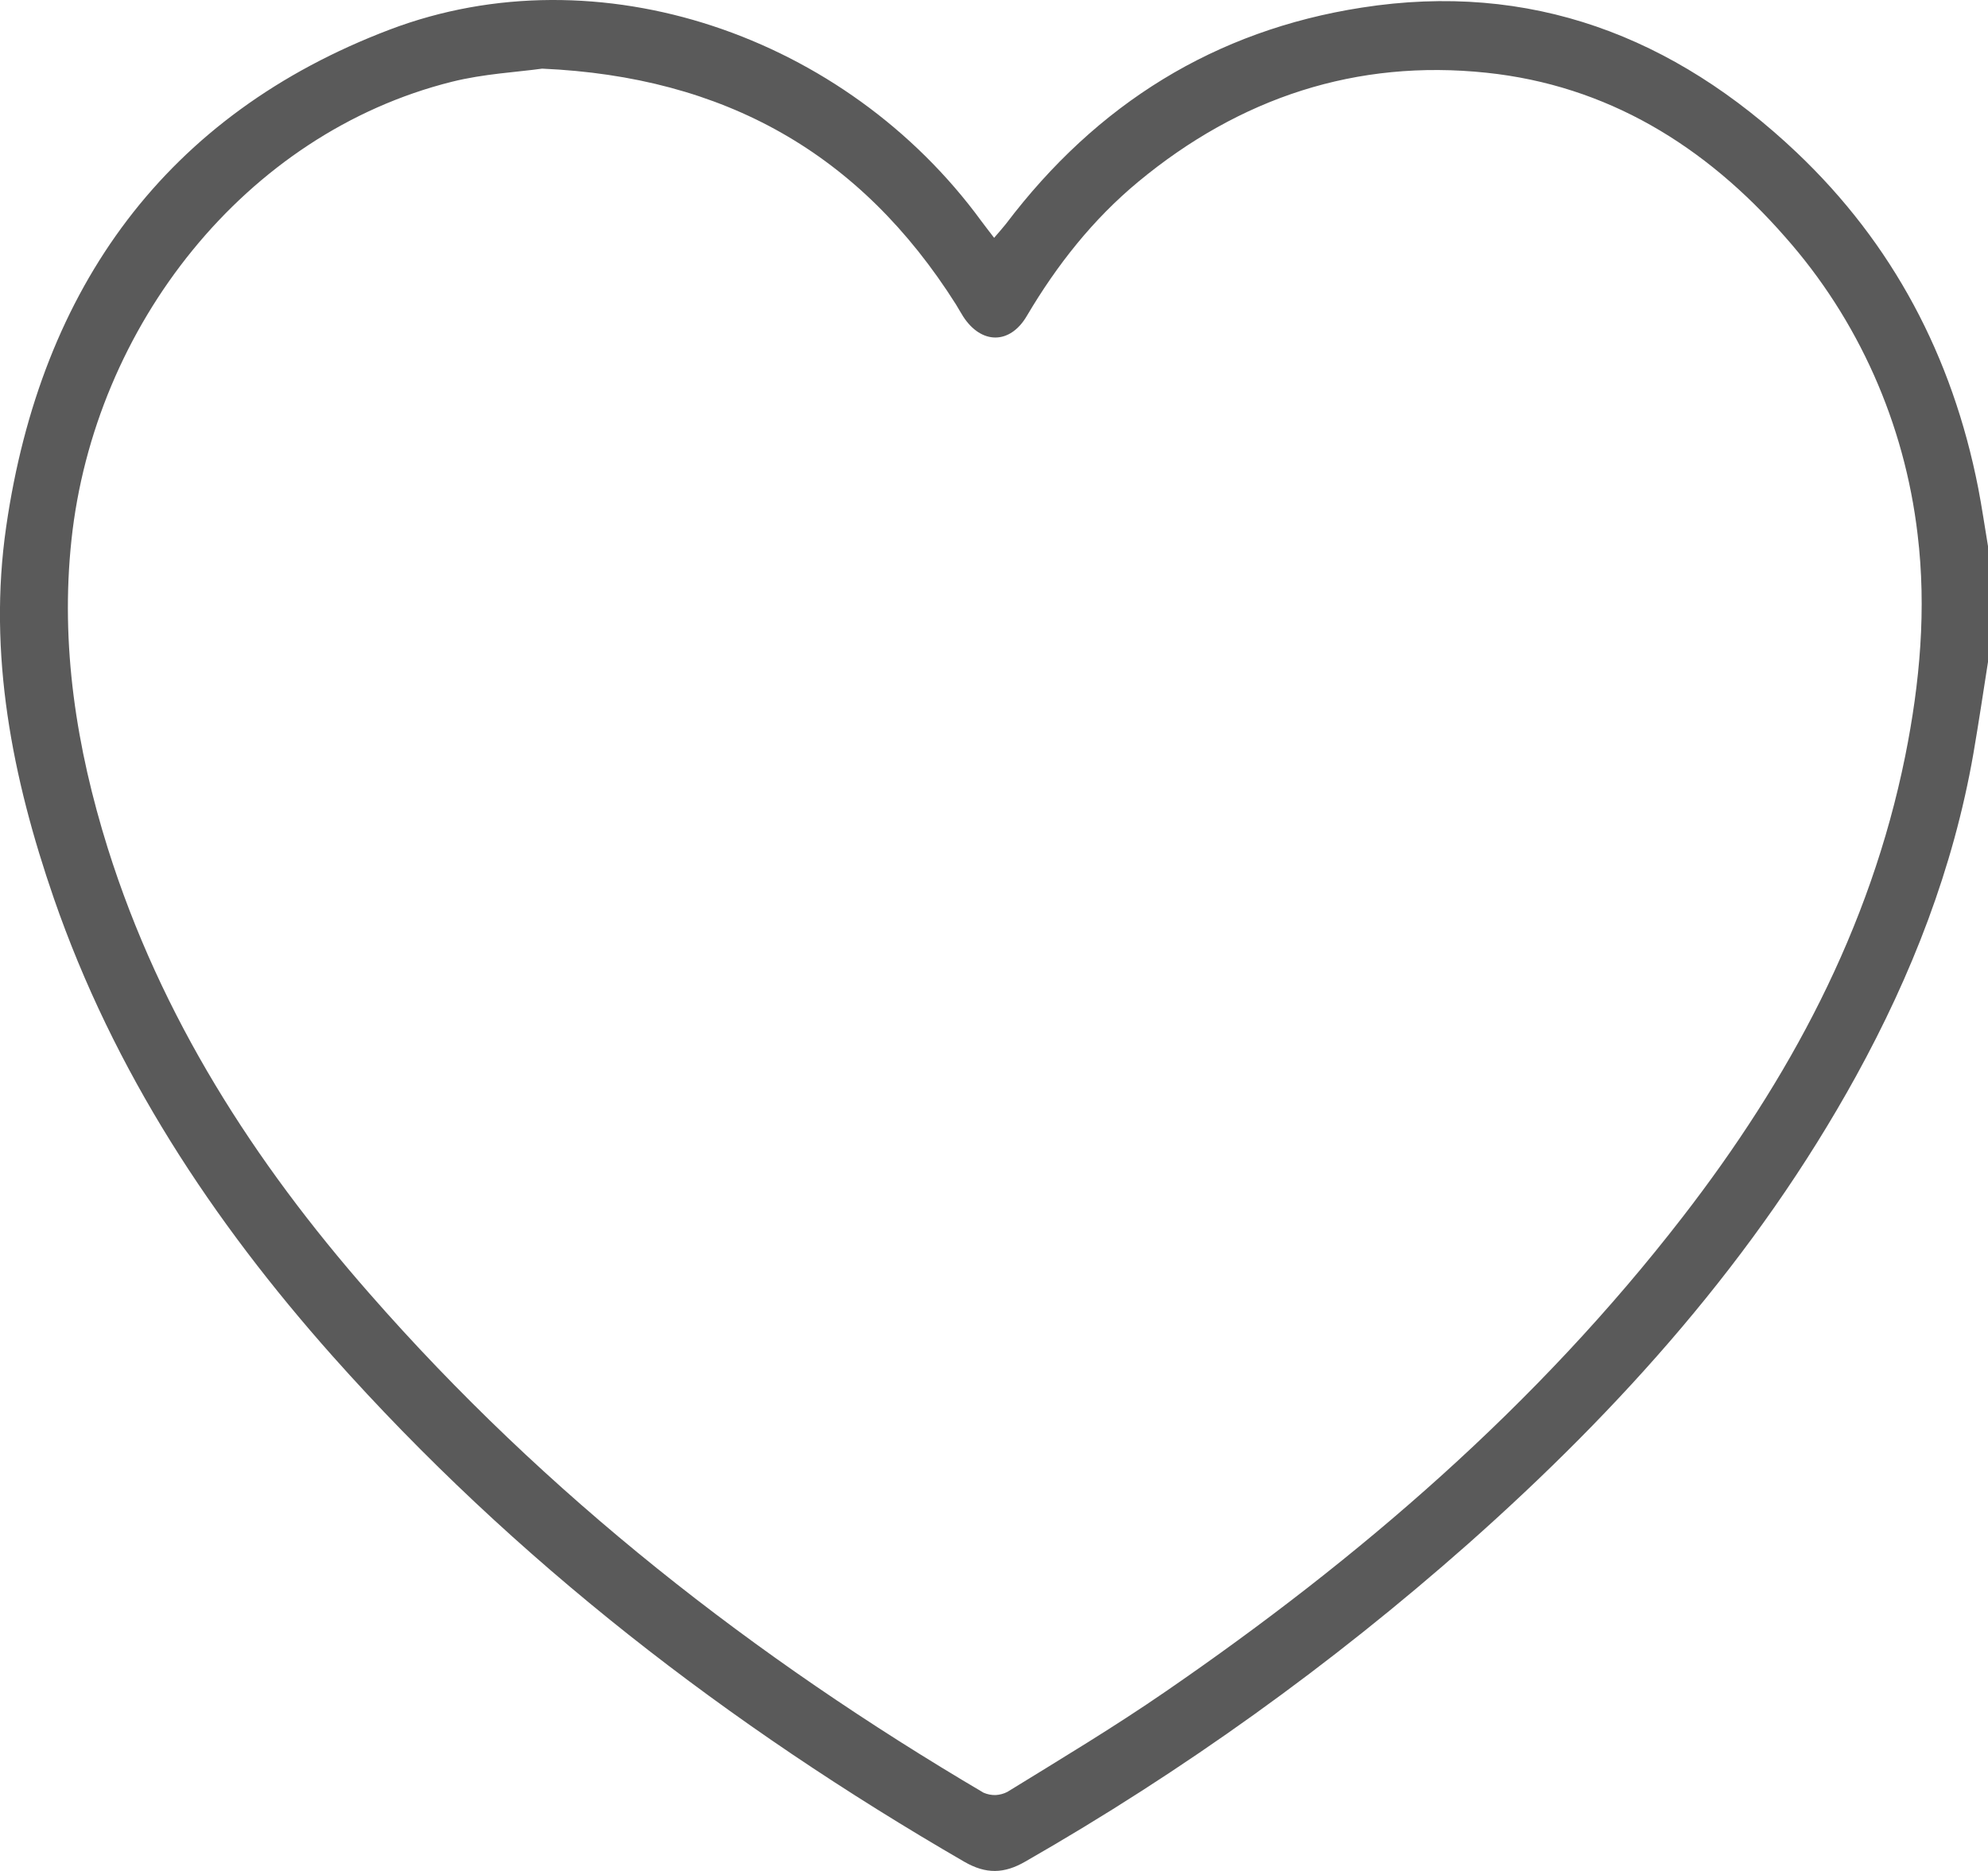 <svg width="17" height="16" viewBox="0 0 17 16" fill="none" xmlns="http://www.w3.org/2000/svg">
<path d="M17 5.661C16.959 5.922 16.92 6.184 16.875 6.445C16.704 7.426 16.347 8.338 15.872 9.202C15.017 10.755 13.859 12.046 12.554 13.203C11.384 14.237 10.117 15.147 8.769 15.919C8.586 16.025 8.432 16.028 8.247 15.922C6.235 14.757 4.405 13.351 2.843 11.596C1.817 10.441 0.973 9.164 0.46 7.681C0.105 6.653 -0.105 5.592 0.053 4.504C0.35 2.451 1.428 0.976 3.333 0.253C5.117 -0.424 7.232 0.303 8.392 1.891C8.424 1.935 8.459 1.978 8.501 2.034C8.54 1.988 8.572 1.953 8.602 1.915C9.38 0.887 10.391 0.26 11.645 0.065C13.084 -0.16 14.313 0.308 15.365 1.305C16.185 2.083 16.695 3.047 16.916 4.172C16.948 4.337 16.972 4.504 17 4.671V5.661ZM4.636 0.587C4.421 0.617 4.137 0.631 3.865 0.699C2.095 1.141 0.806 2.79 0.611 4.618C0.515 5.516 0.653 6.395 0.921 7.252C1.376 8.7 2.174 9.938 3.156 11.058C4.67 12.789 6.452 14.177 8.411 15.331C8.444 15.345 8.479 15.352 8.514 15.351C8.549 15.349 8.583 15.34 8.614 15.324C9.069 15.044 9.527 14.769 9.967 14.466C11.625 13.326 13.142 12.02 14.389 10.407C15.296 9.234 15.992 7.95 16.292 6.466C16.418 5.84 16.475 5.206 16.398 4.57C16.287 3.622 15.891 2.732 15.265 2.026C14.58 1.243 13.74 0.73 12.711 0.622C11.602 0.505 10.604 0.833 9.733 1.555C9.346 1.876 9.038 2.266 8.78 2.703C8.635 2.949 8.39 2.945 8.236 2.706C8.215 2.673 8.196 2.638 8.175 2.604C7.357 1.31 6.194 0.656 4.636 0.587Z" fill="#5A5A5A"/>
</svg>

